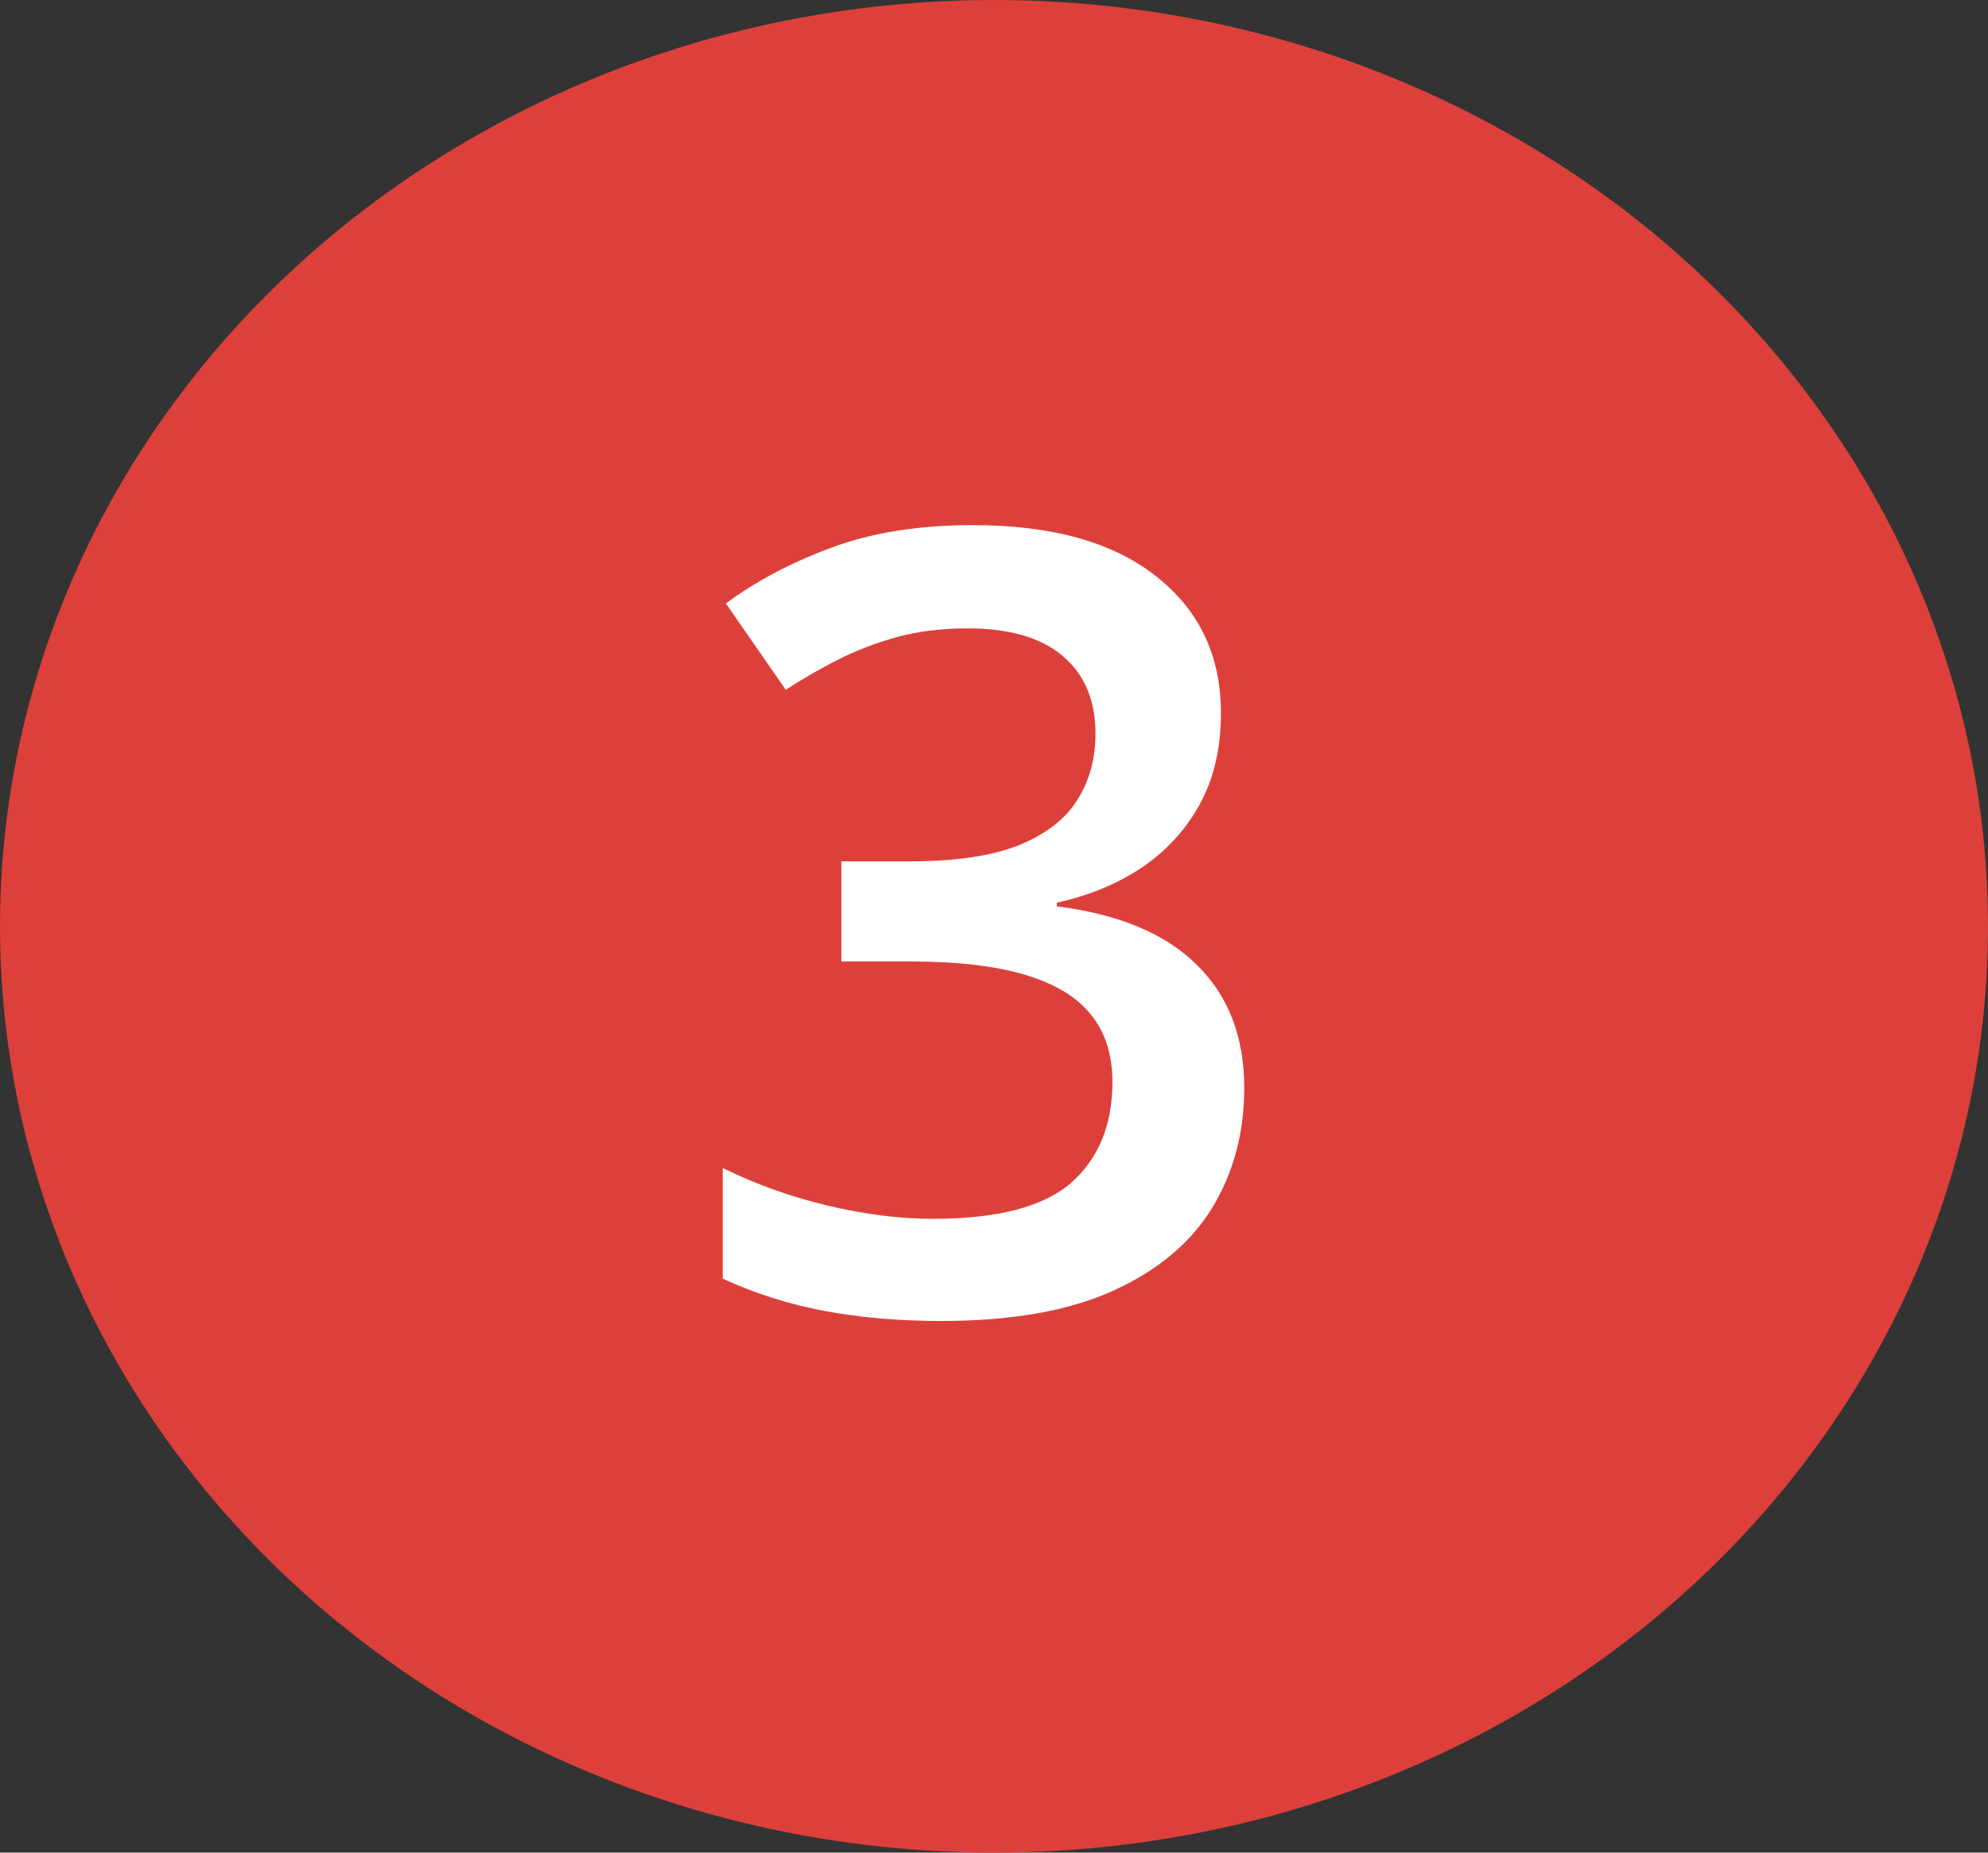 <svg width="44" height="41" viewBox="0 0 44 41" fill="none" xmlns="http://www.w3.org/2000/svg">
<rect x="0" y="0" width="44" height="41" fill="#333333" stroke="none"/>
<ellipse cx="22" cy="20.5" rx="22" ry="20.5" fill="#DD403A"/>
<path d="M27.023 15.781C27.023 16.555 26.867 17.227 26.555 17.797C26.242 18.367 25.812 18.836 25.266 19.203C24.727 19.562 24.102 19.82 23.391 19.977V20.059C24.758 20.23 25.789 20.66 26.484 21.348C27.188 22.035 27.539 22.945 27.539 24.078C27.539 25.07 27.301 25.957 26.824 26.738C26.348 27.512 25.617 28.121 24.633 28.566C23.648 29.012 22.383 29.234 20.836 29.234C19.906 29.234 19.043 29.16 18.246 29.012C17.457 28.863 16.707 28.625 15.996 28.297V25.848C16.723 26.207 17.496 26.484 18.316 26.68C19.137 26.875 19.914 26.973 20.648 26.973C22.078 26.973 23.098 26.707 23.707 26.176C24.316 25.637 24.621 24.895 24.621 23.949C24.621 23.34 24.461 22.84 24.141 22.449C23.828 22.059 23.34 21.766 22.676 21.57C22.02 21.375 21.172 21.277 20.133 21.277H18.621V19.062H20.145C21.137 19.062 21.934 18.945 22.535 18.711C23.137 18.469 23.57 18.137 23.836 17.715C24.109 17.293 24.246 16.801 24.246 16.238C24.246 15.504 24.008 14.934 23.531 14.527C23.055 14.113 22.348 13.906 21.41 13.906C20.832 13.906 20.305 13.973 19.828 14.105C19.359 14.238 18.926 14.406 18.527 14.609C18.129 14.812 17.75 15.031 17.391 15.266L16.066 13.355C16.715 12.871 17.488 12.461 18.387 12.125C19.285 11.789 20.332 11.621 21.527 11.621C23.285 11.621 24.641 12 25.594 12.758C26.547 13.508 27.023 14.516 27.023 15.781Z" fill="white"/>
</svg>
